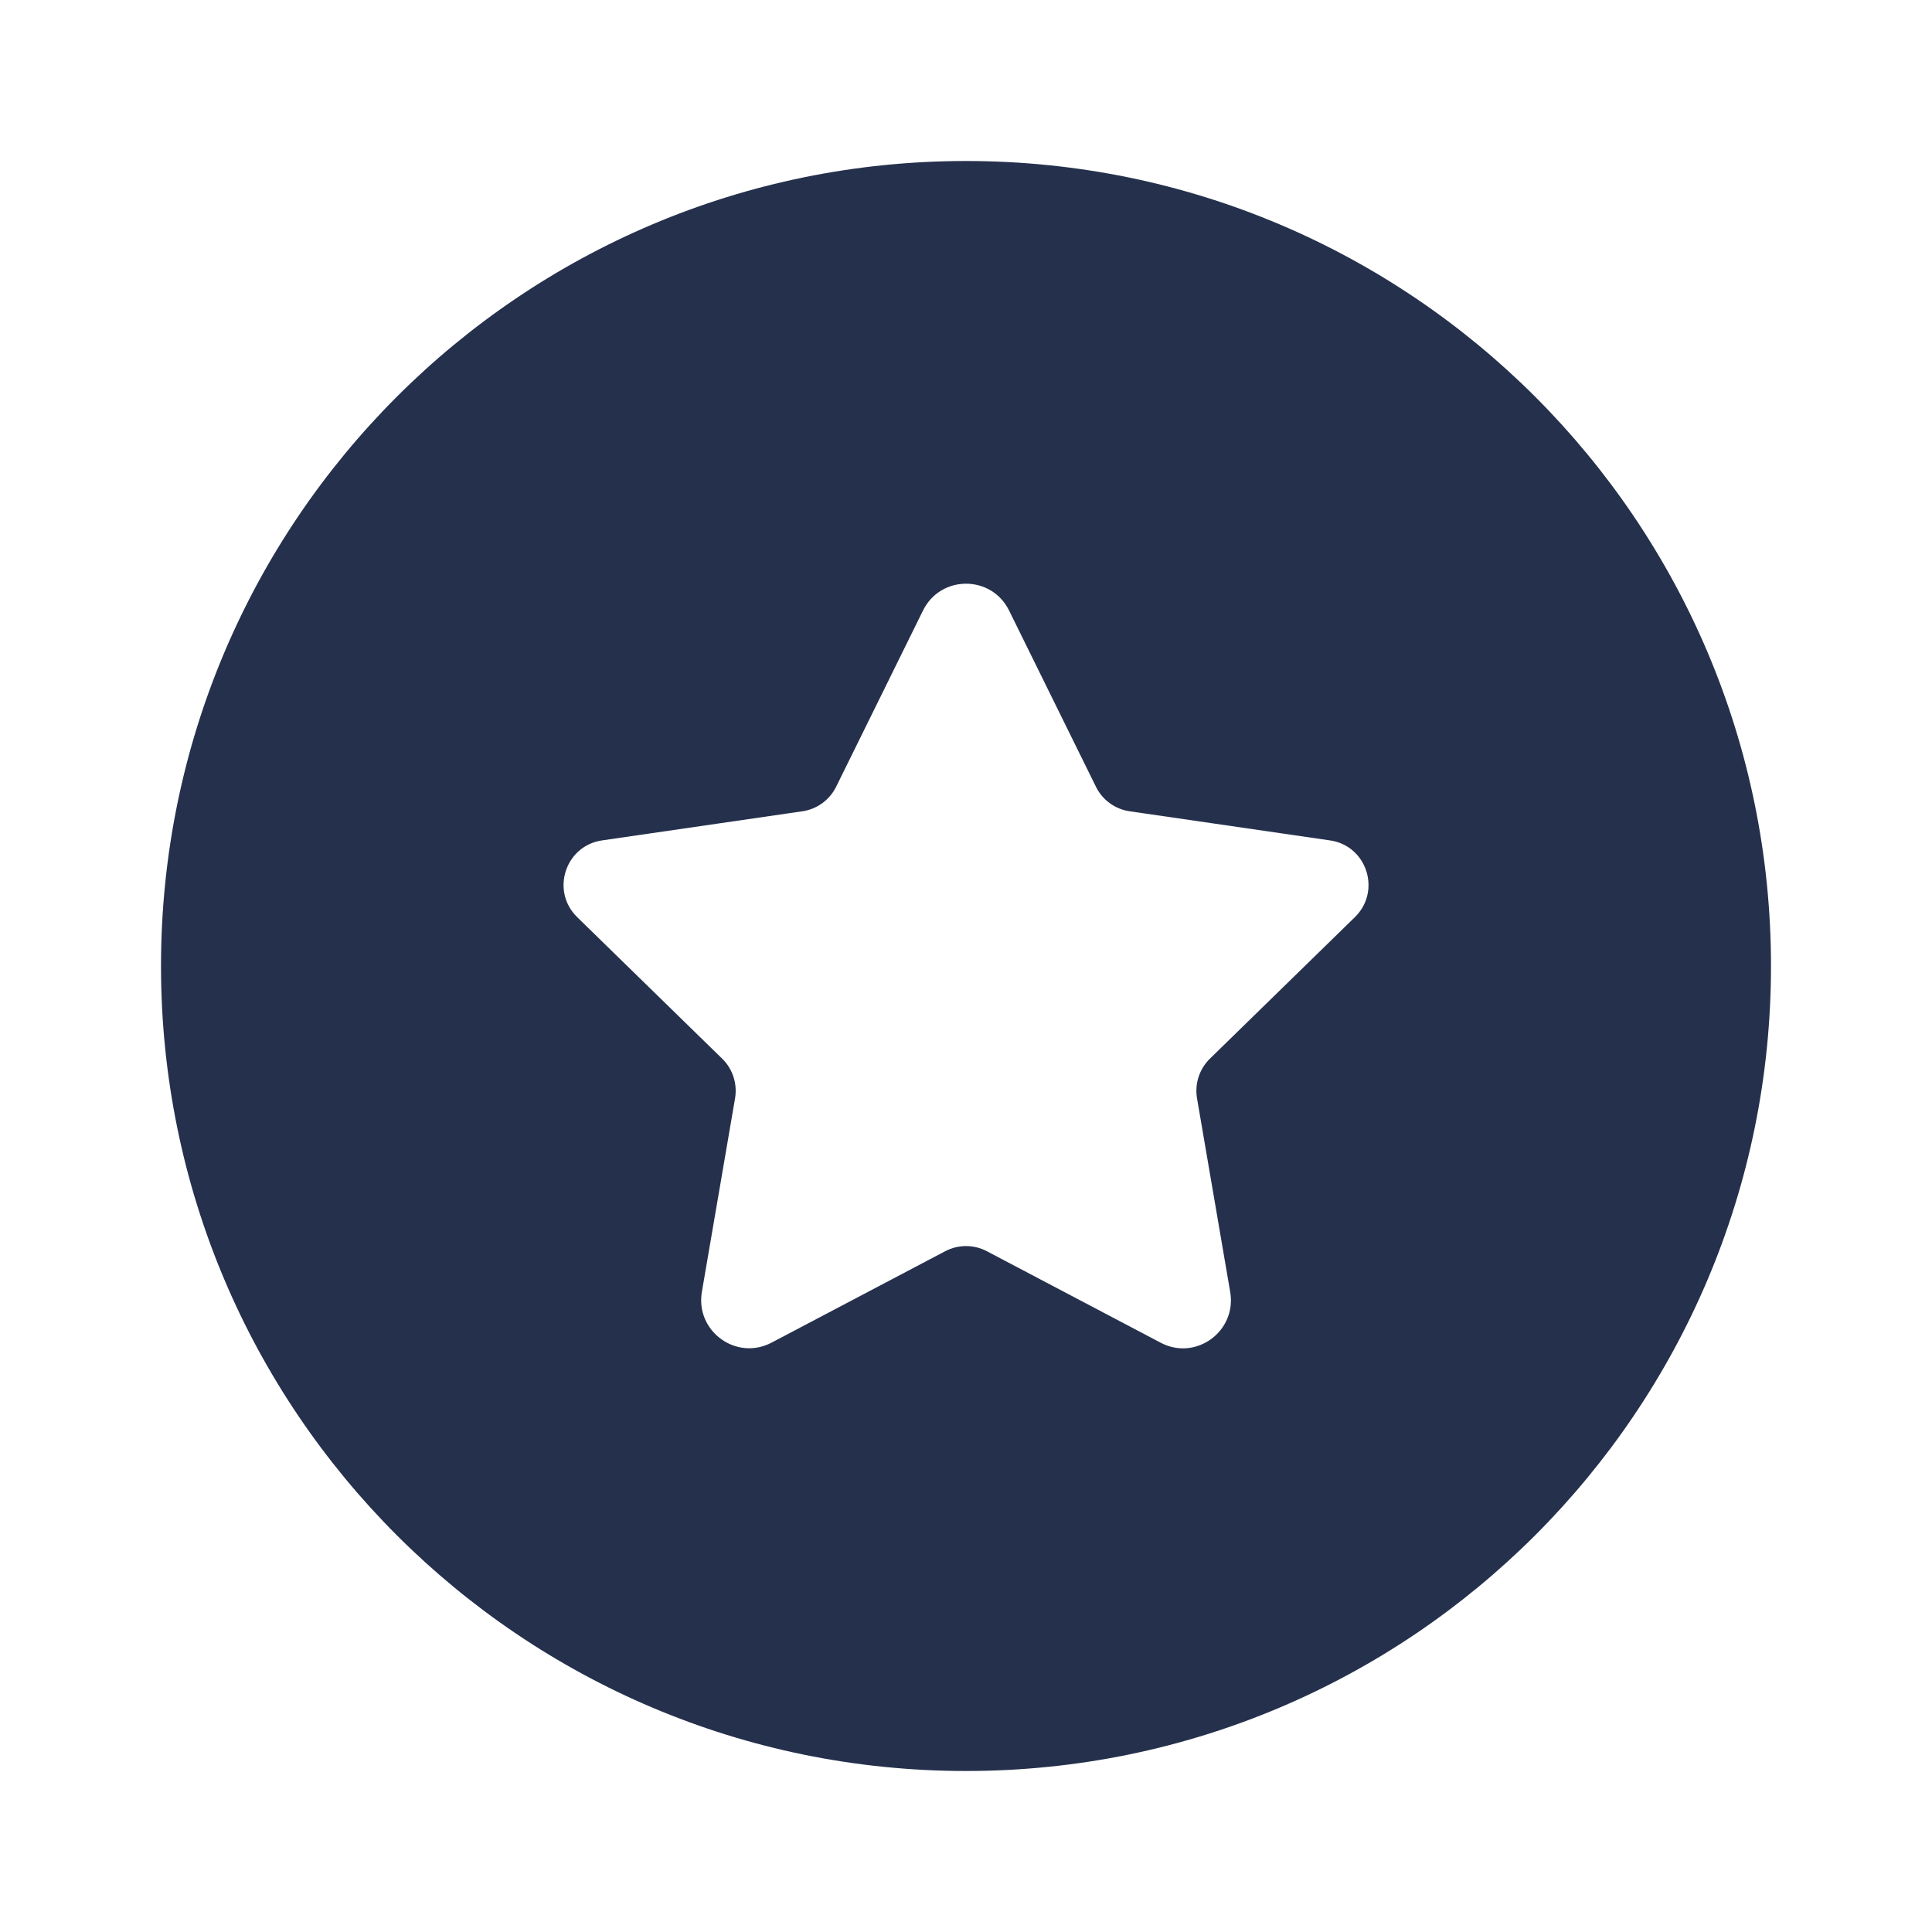 <svg width="24" height="24" viewBox="0 0 24 24" fill="none" xmlns="http://www.w3.org/2000/svg">
<path d="M12 2C6.477 2 2 6.477 2 12C2 17.523 6.477 22 12 22C17.523 22 22 17.523 22 12C22 6.477 17.523 2 12 2ZM16.831 11.393L15.031 13.15C14.899 13.278 14.839 13.464 14.87 13.645L15.282 16.05C15.365 16.538 14.855 16.91 14.419 16.68L12.259 15.543C12.097 15.458 11.904 15.458 11.742 15.543L9.584 16.679C9.146 16.909 8.636 16.536 8.719 16.048L9.131 13.645C9.162 13.463 9.102 13.278 8.97 13.15L7.17 11.393C6.839 11.07 7.021 10.507 7.478 10.44L9.968 10.078C10.149 10.052 10.306 9.937 10.387 9.773L11.466 7.584C11.685 7.14 12.316 7.14 12.535 7.584L13.614 9.773C13.695 9.938 13.852 10.052 14.033 10.078L16.523 10.44C16.98 10.506 17.162 11.07 16.831 11.393Z" fill="#25314C"/>
</svg>
